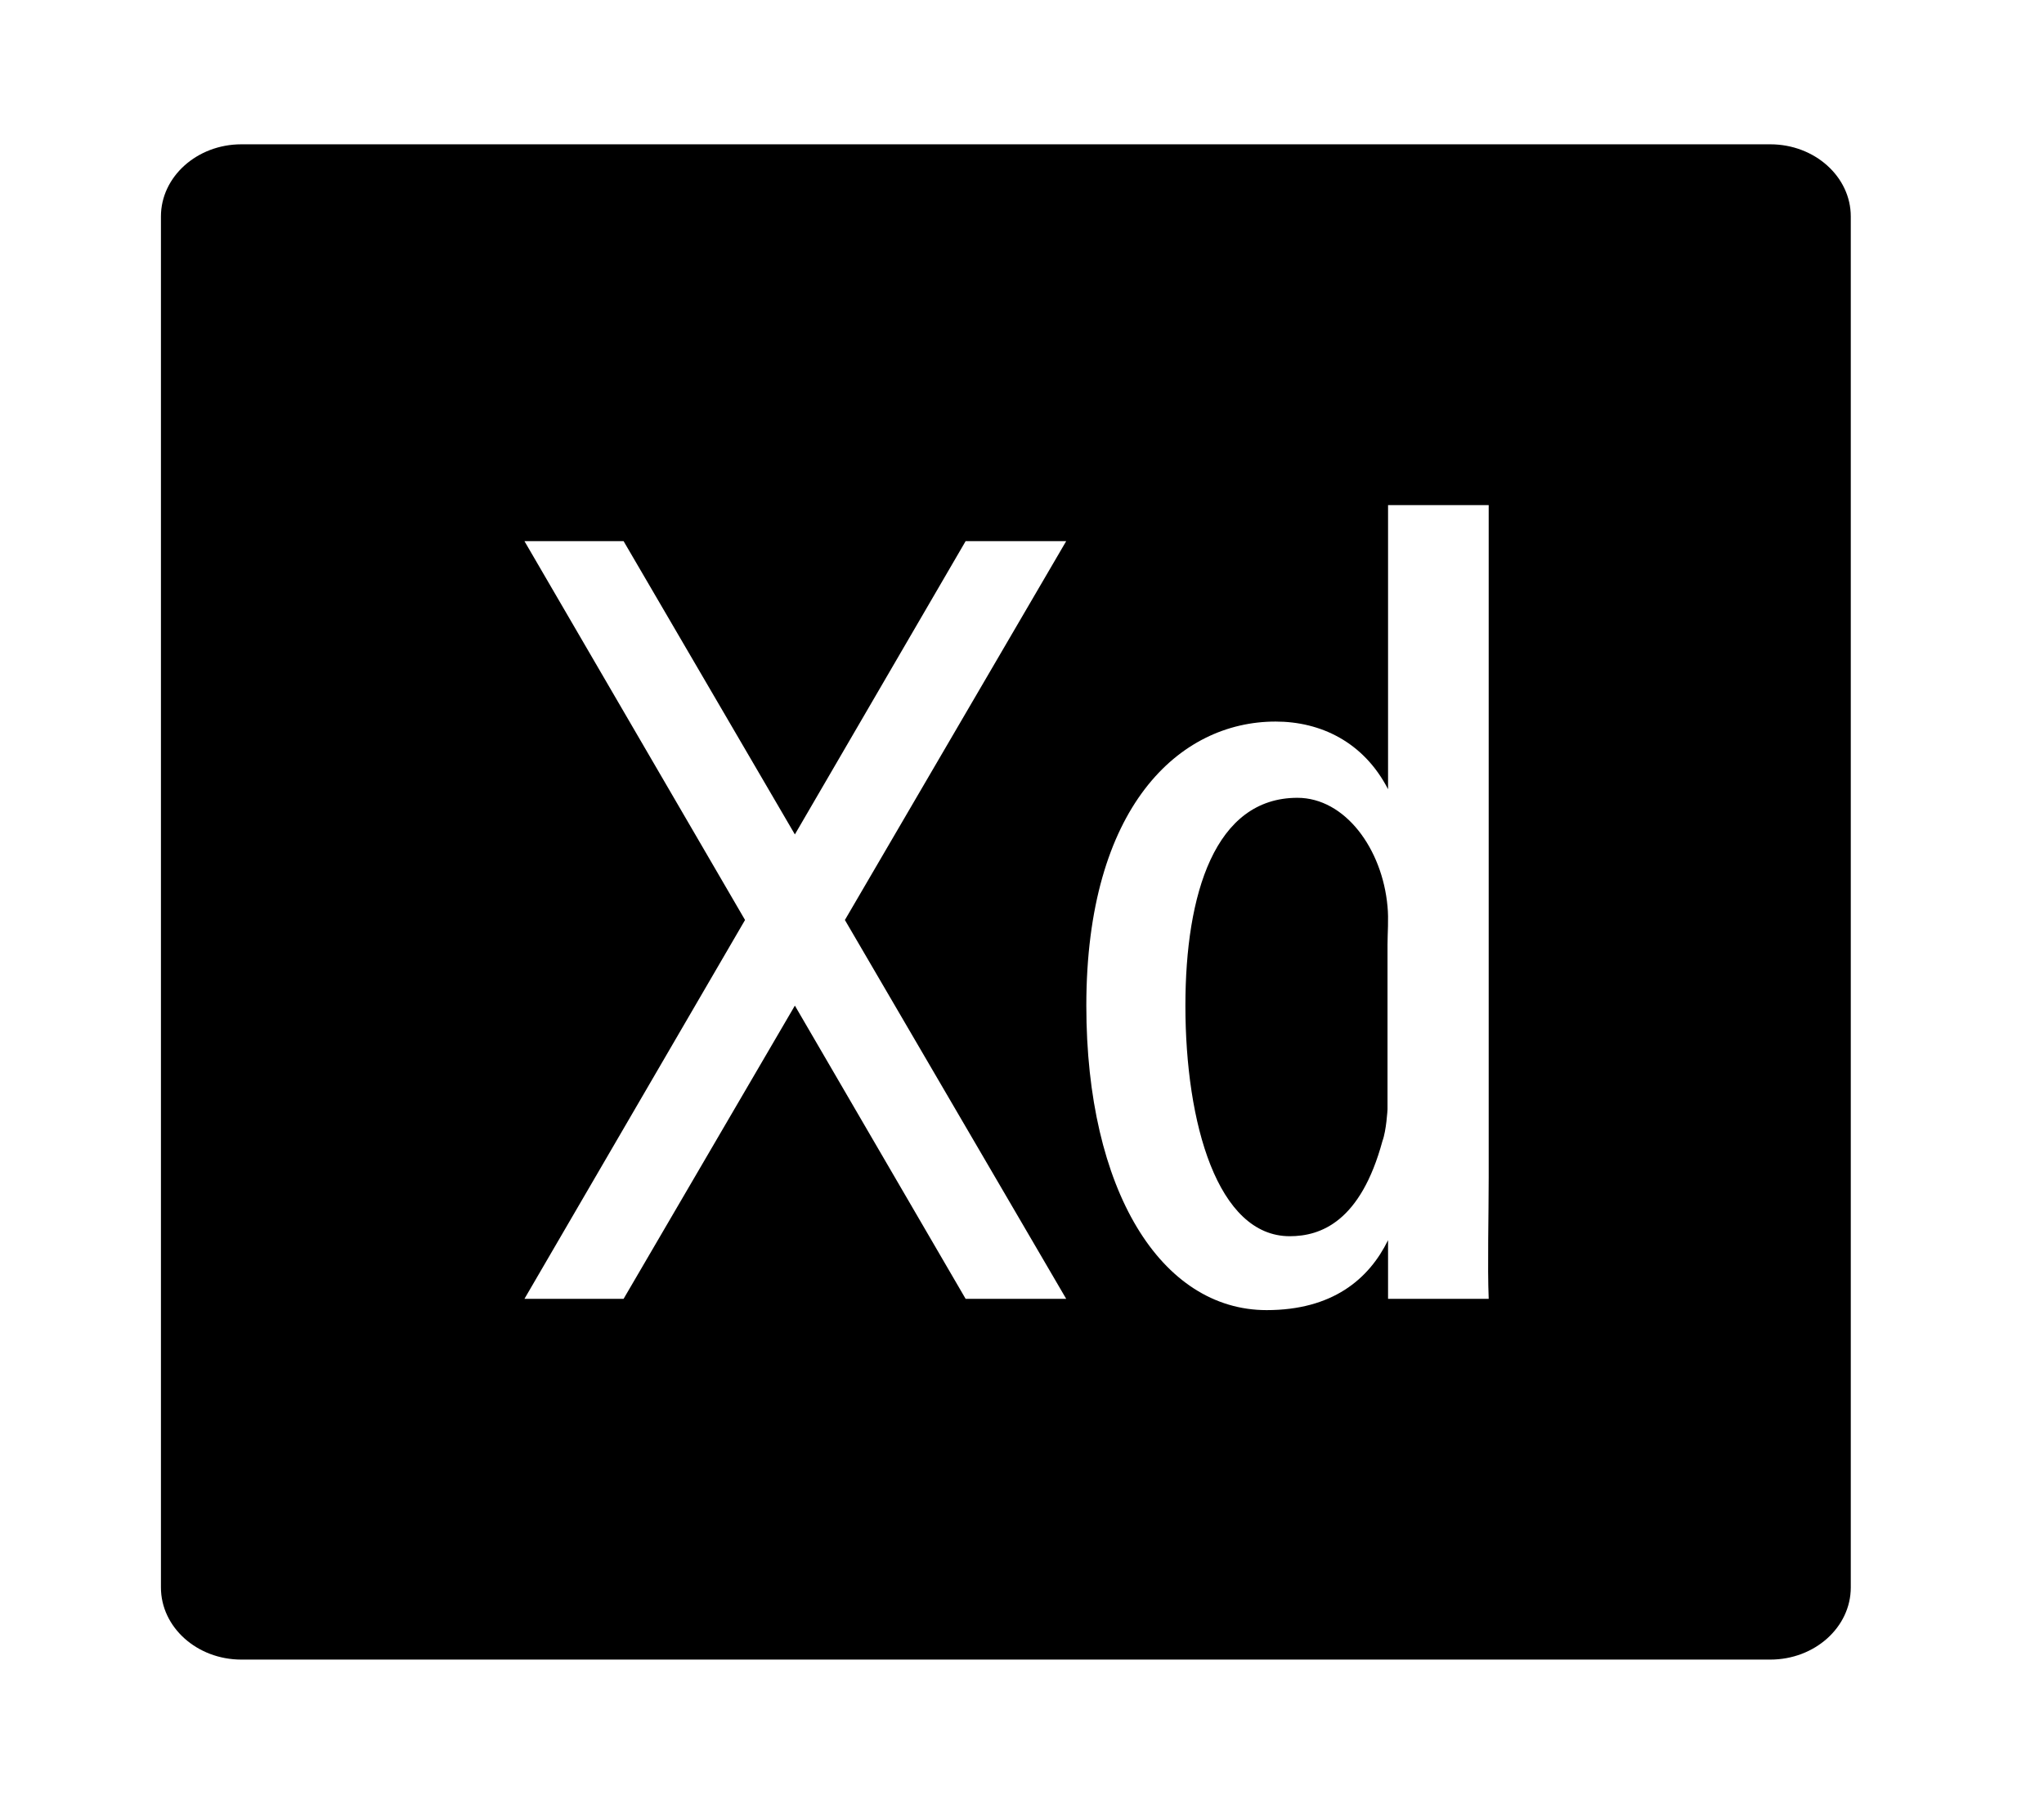 <svg width="34" height="30" viewBox="0 0 34 30" fill="none" xmlns="http://www.w3.org/2000/svg">
<path d="M21.581 13.268C20.21 13.268 19.718 14.864 19.718 16.725C19.718 18.684 20.254 20.559 21.454 20.559C21.968 20.559 22.632 20.319 22.996 18.975C23.061 18.803 23.08 18.45 23.08 18.45V15.713C23.08 15.521 23.101 15.286 23.08 15.075C22.994 14.115 22.373 13.268 21.581 13.268ZM29.447 2.4H4.015C3.277 2.4 2.677 2.939 2.677 3.6V26.4C2.677 27.062 3.277 27.6 4.015 27.6H29.447C30.186 27.6 30.786 27.062 30.786 26.4V3.6C30.786 2.939 30.186 2.4 29.447 2.4ZM17.735 21.6H16.062L13.222 16.724L10.373 21.6H8.724L12.393 15.3L8.724 9H10.373L13.222 13.877L16.062 9H17.735L14.054 15.3L17.735 21.6ZM24.763 19.575C24.763 20.209 24.741 21.063 24.763 21.6H23.089V20.625C22.768 21.278 22.16 21.788 21.069 21.788C19.313 21.788 18.07 19.798 18.07 16.725C18.07 13.424 19.611 12 21.218 12C21.967 12 22.683 12.339 23.089 13.125V13.121V8.4H24.763V19.575Z" fill="black"/>
</svg>
